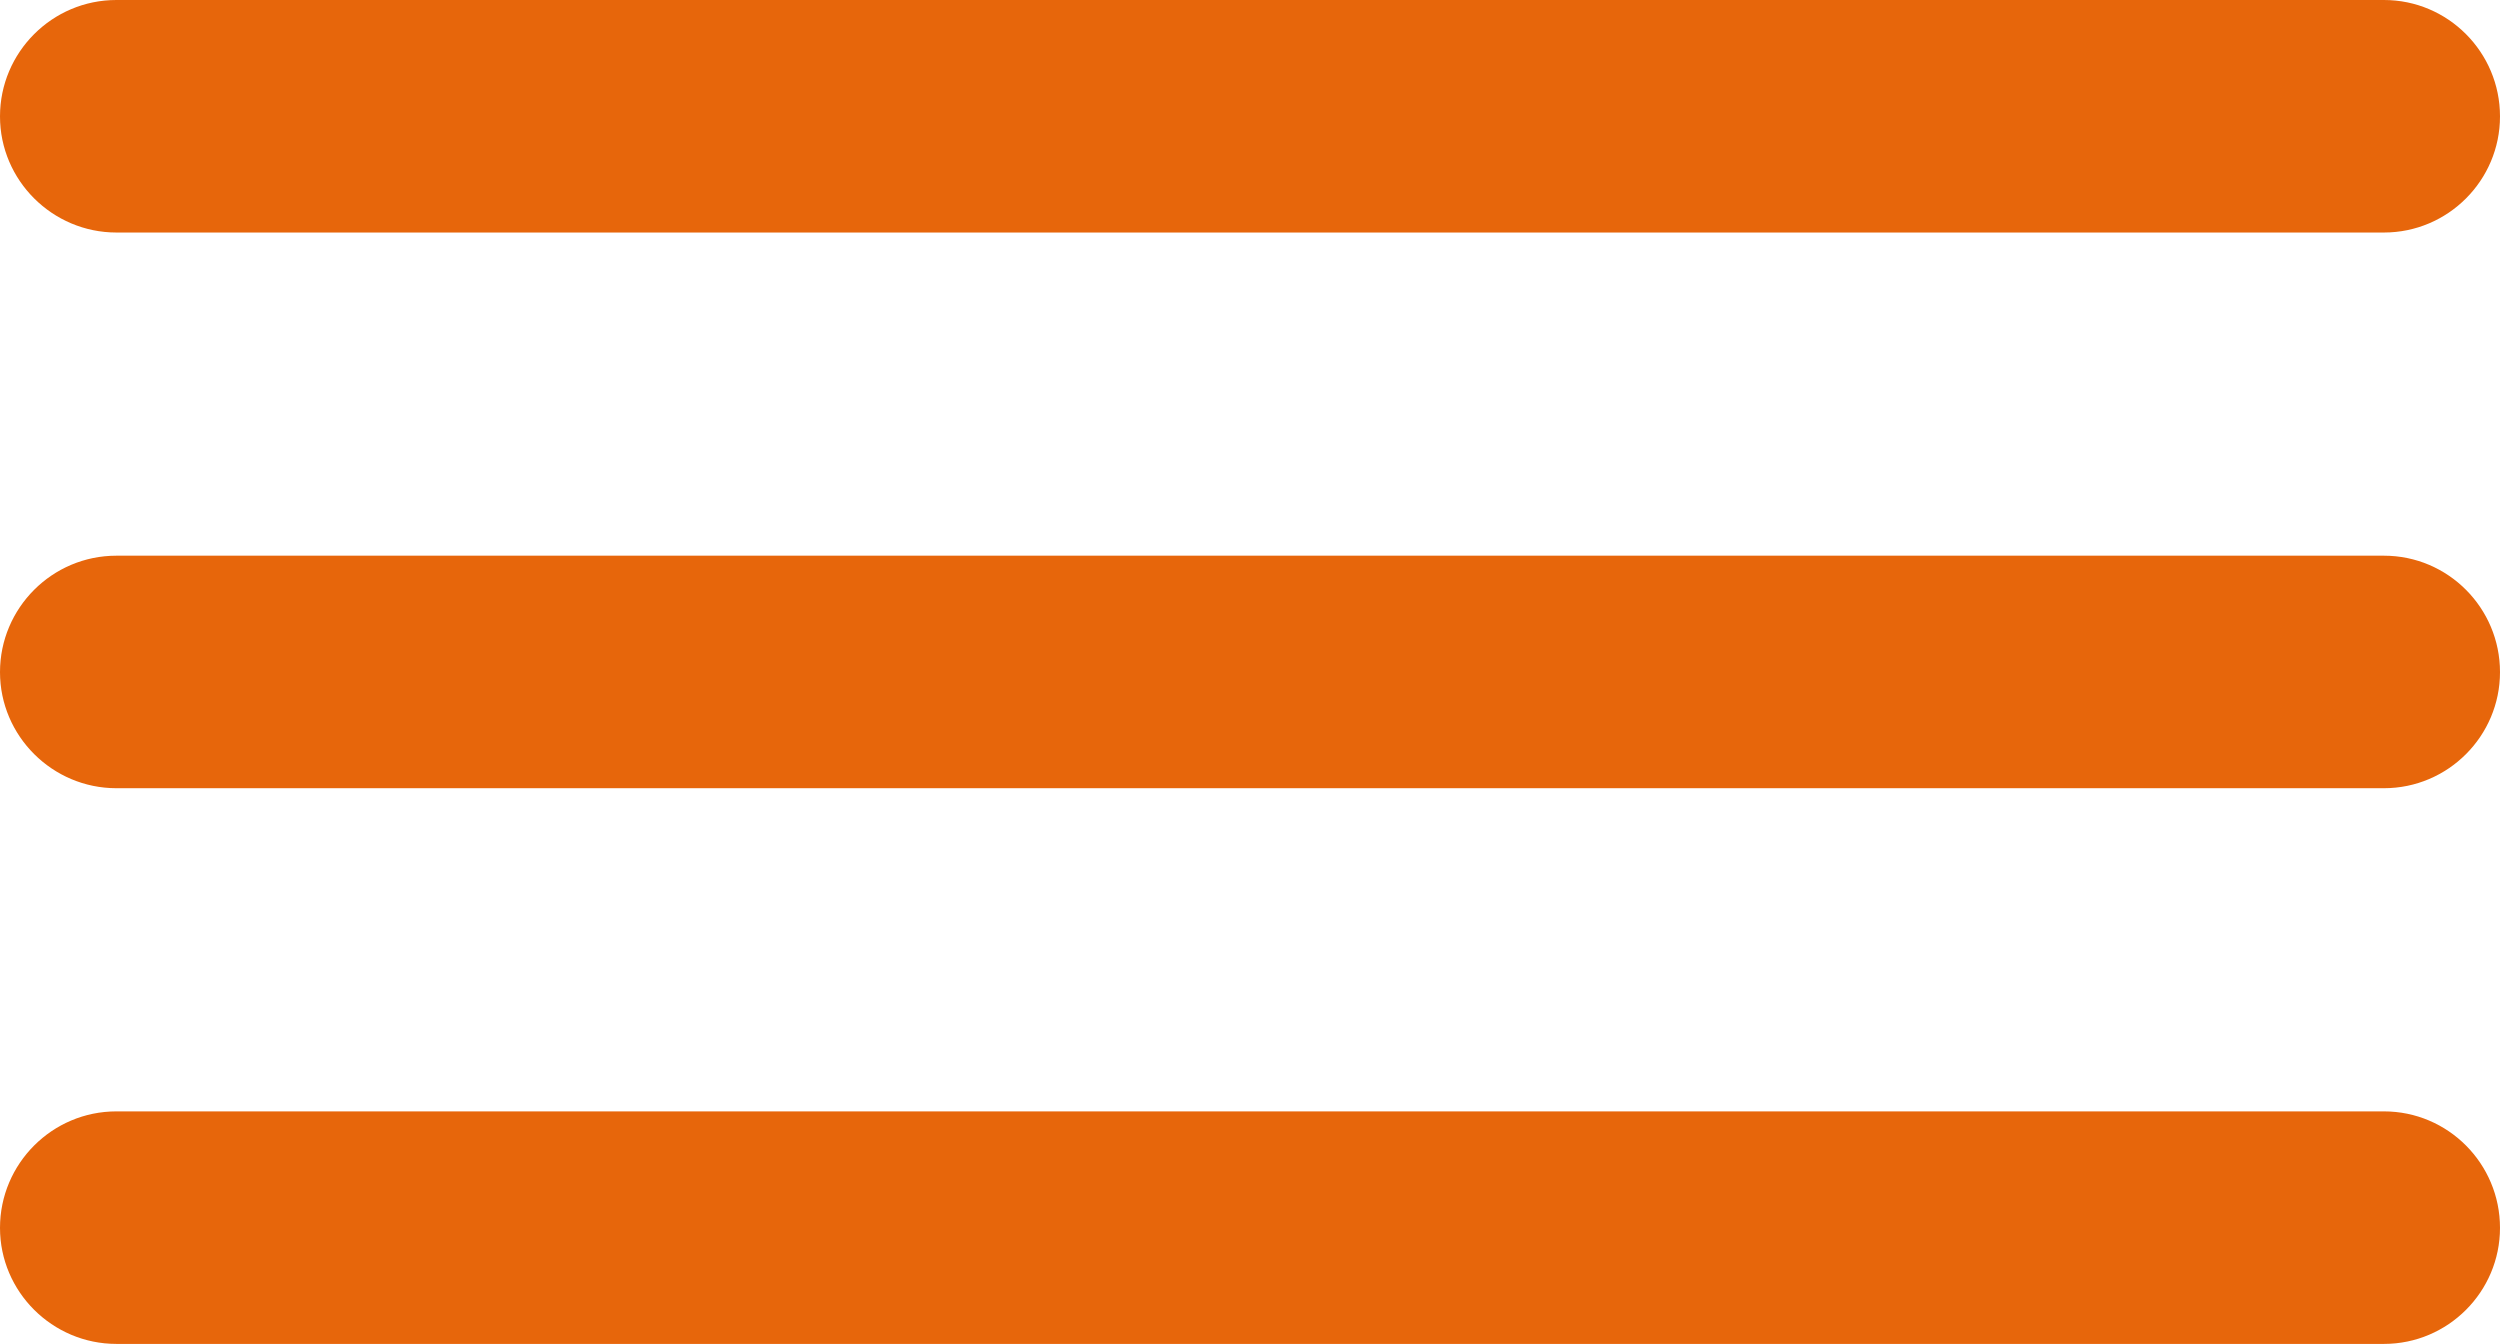 <?xml version="1.0" encoding="utf-8"?>
<!-- Generator: Adobe Illustrator 15.0.0, SVG Export Plug-In . SVG Version: 6.00 Build 0)  -->
<!DOCTYPE svg PUBLIC "-//W3C//DTD SVG 1.1//EN" "http://www.w3.org/Graphics/SVG/1.1/DTD/svg11.dtd">
<svg version="1.1" id="Layer_1" xmlns="http://www.w3.org/2000/svg" xmlns:xlink="http://www.w3.org/1999/xlink" x="0px" y="0px"
	 width="40.877px" height="21.974px" viewBox="0 0 40.877 21.974" enable-background="new 0 0 40.877 21.974" xml:space="preserve">
<g>
	<defs>
		<rect id="SVGID_1_" width="40.877" height="21.974"/>
	</defs>
	<clipPath id="SVGID_2_">
		<use xlink:href="#SVGID_1_"  overflow="visible"/>
	</clipPath>
	<path clip-path="url(#SVGID_2_)" fill="#E7660B" d="M38.979,0H1.903C0.854,0,0,0.854,0,1.904c0,1.043,0.855,1.898,1.904,1.898
		h37.075c1.049,0,1.898-0.855,1.898-1.898C40.877,0.854,40.027,0,38.979,0"/>
	<path clip-path="url(#SVGID_2_)" fill="#E7660B" d="M38.979,9.086H1.903C0.854,9.086,0,9.94,0,10.99
		c0,1.043,0.855,1.898,1.904,1.898h37.075c1.049,0,1.898-0.855,1.898-1.898C40.877,9.94,40.027,9.086,38.979,9.086"/>
	<path clip-path="url(#SVGID_2_)" fill="#E7660B" d="M38.979,18.172H1.903C0.854,18.172,0,19.026,0,20.077
		c0,1.043,0.855,1.897,1.904,1.897h37.075c1.049,0,1.898-0.854,1.898-1.897C40.877,19.026,40.027,18.172,38.979,18.172"/>
</g>
</svg>
